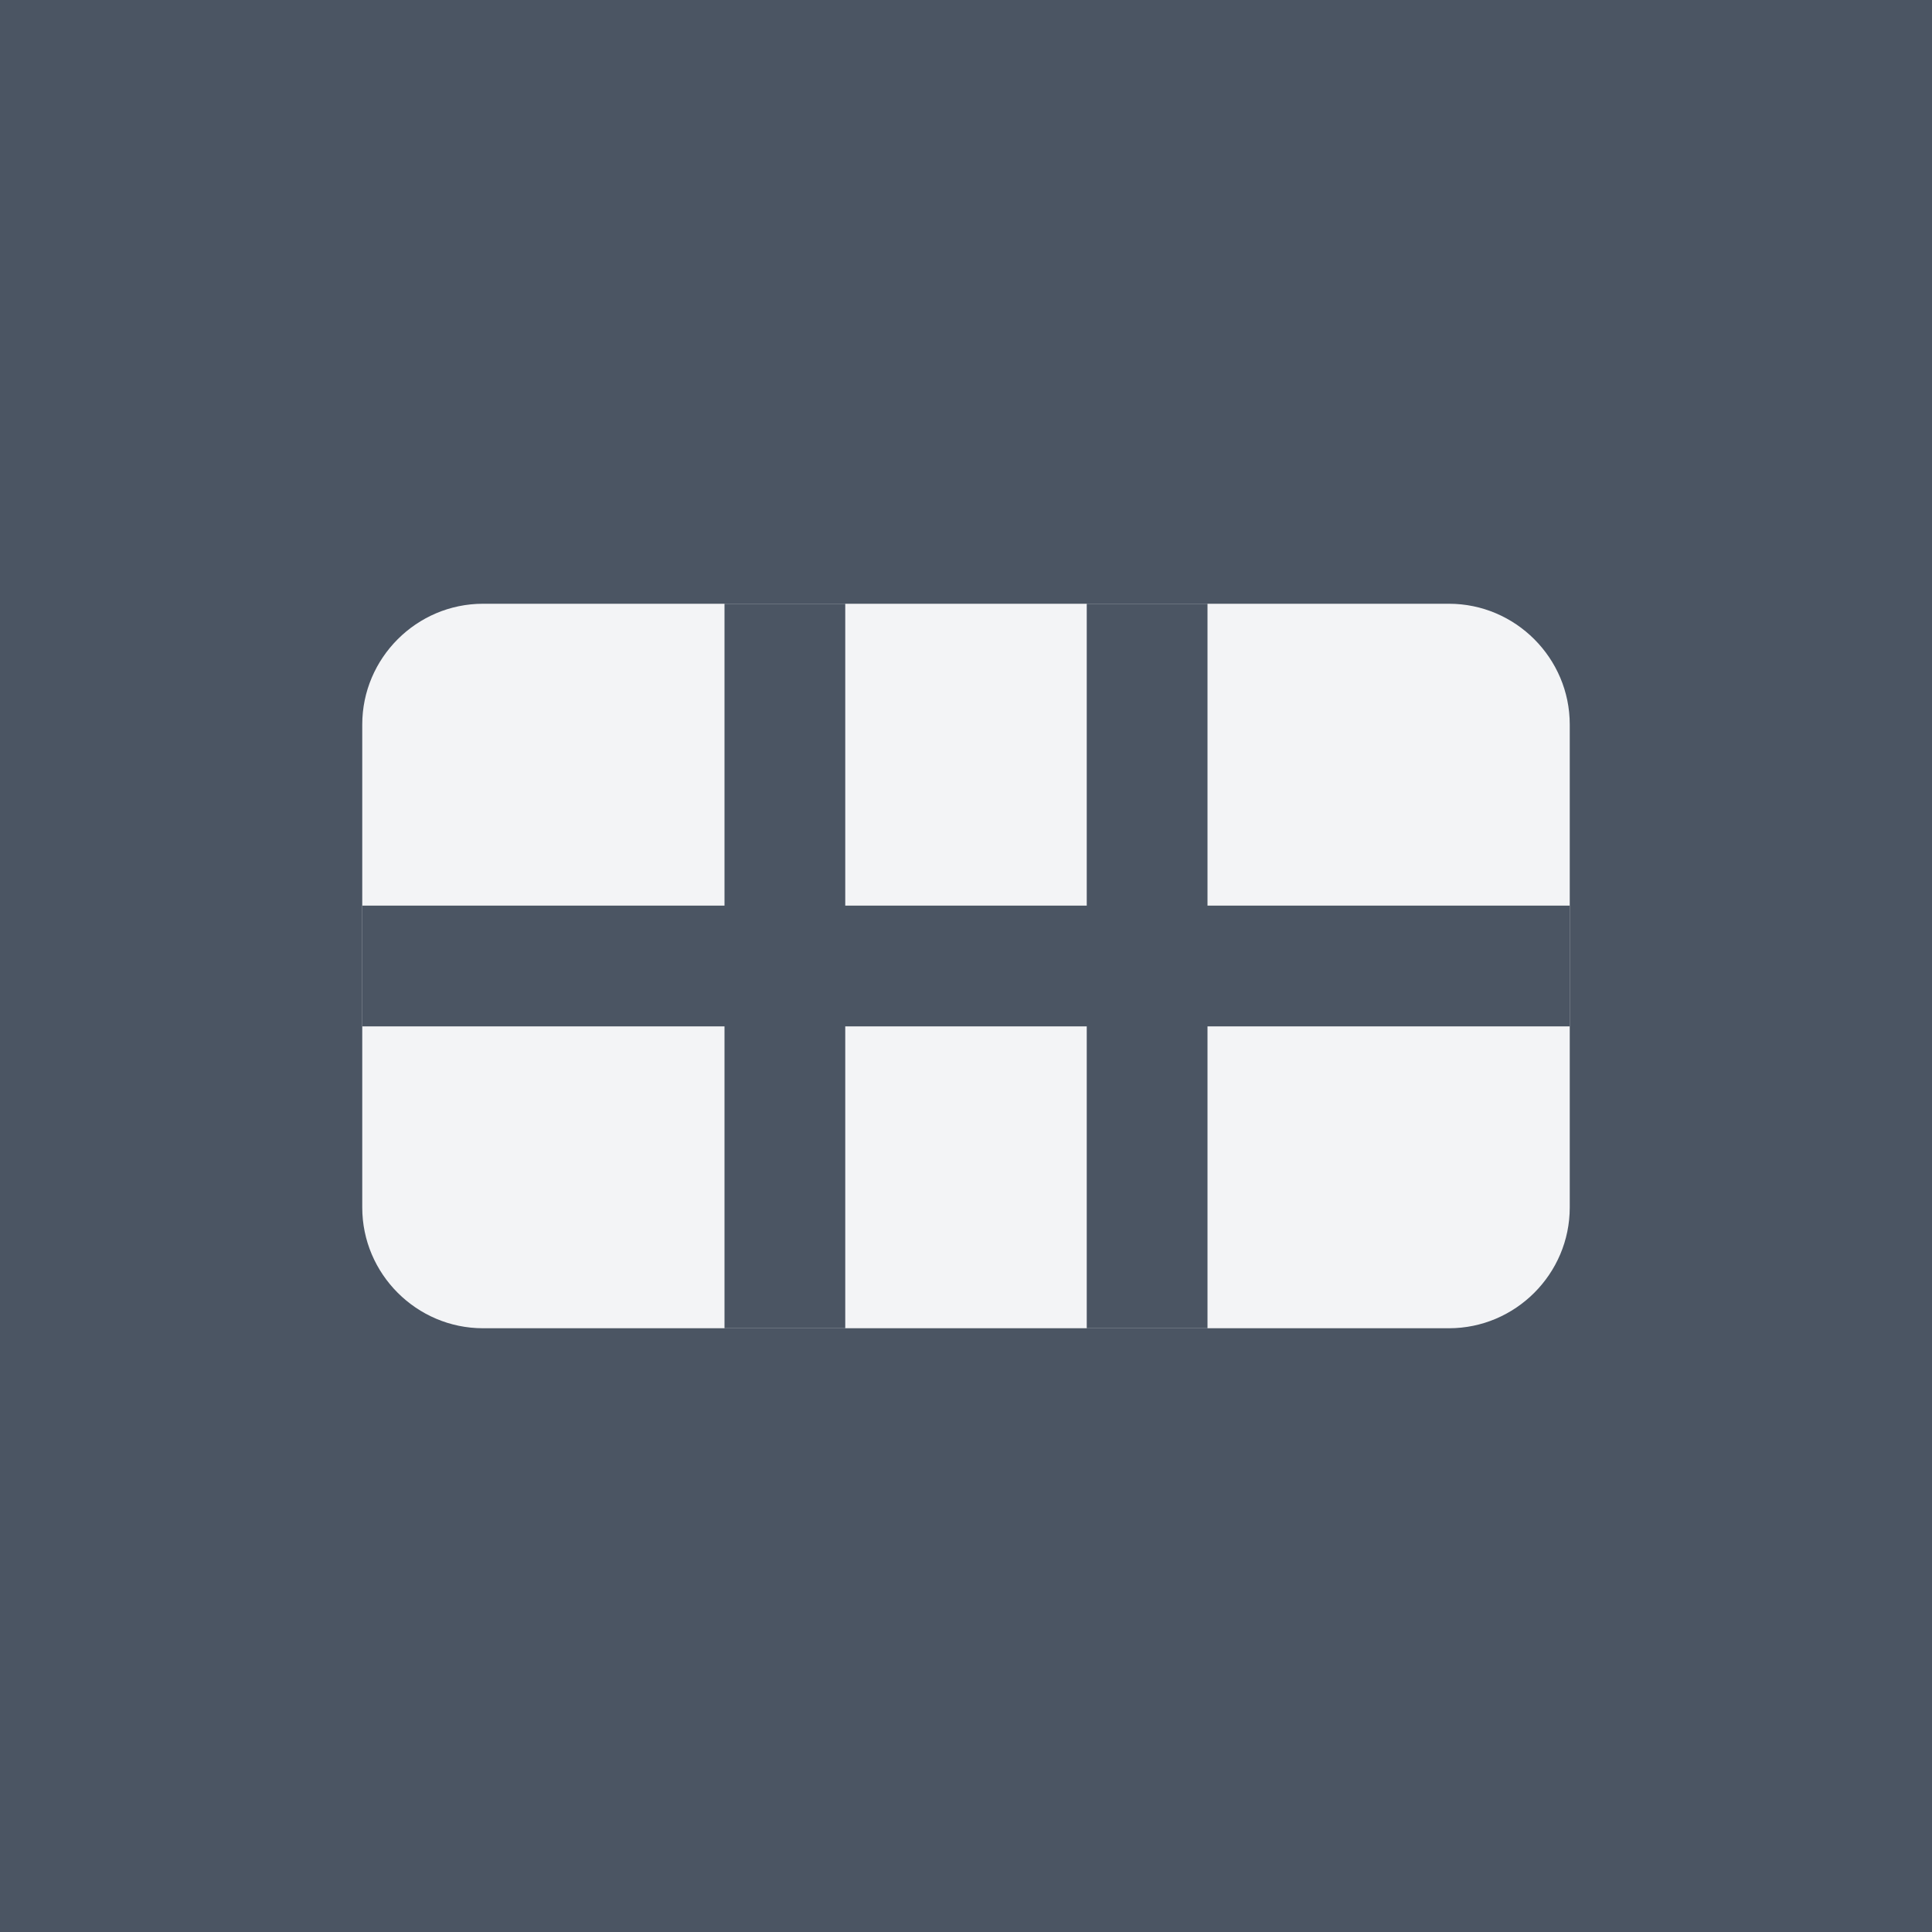 <?xml version="1.0" encoding="UTF-8"?>
<svg width="32" height="32" viewBox="0 0 32 32" fill="none" xmlns="http://www.w3.org/2000/svg">
  <rect width="32" height="32" fill="#4B5563"/>
  <path d="M8 10H24C25.1 10 26 10.9 26 12V20C26 21.1 25.1 22 24 22H8C6.9 22 6 21.1 6 20V12C6 10.9 6.9 10 8 10Z" fill="#F3F4F6"/>
  <path d="M6 16H26M13 10V22M19 10V22" stroke="#4B5563" stroke-width="2"/>
</svg>